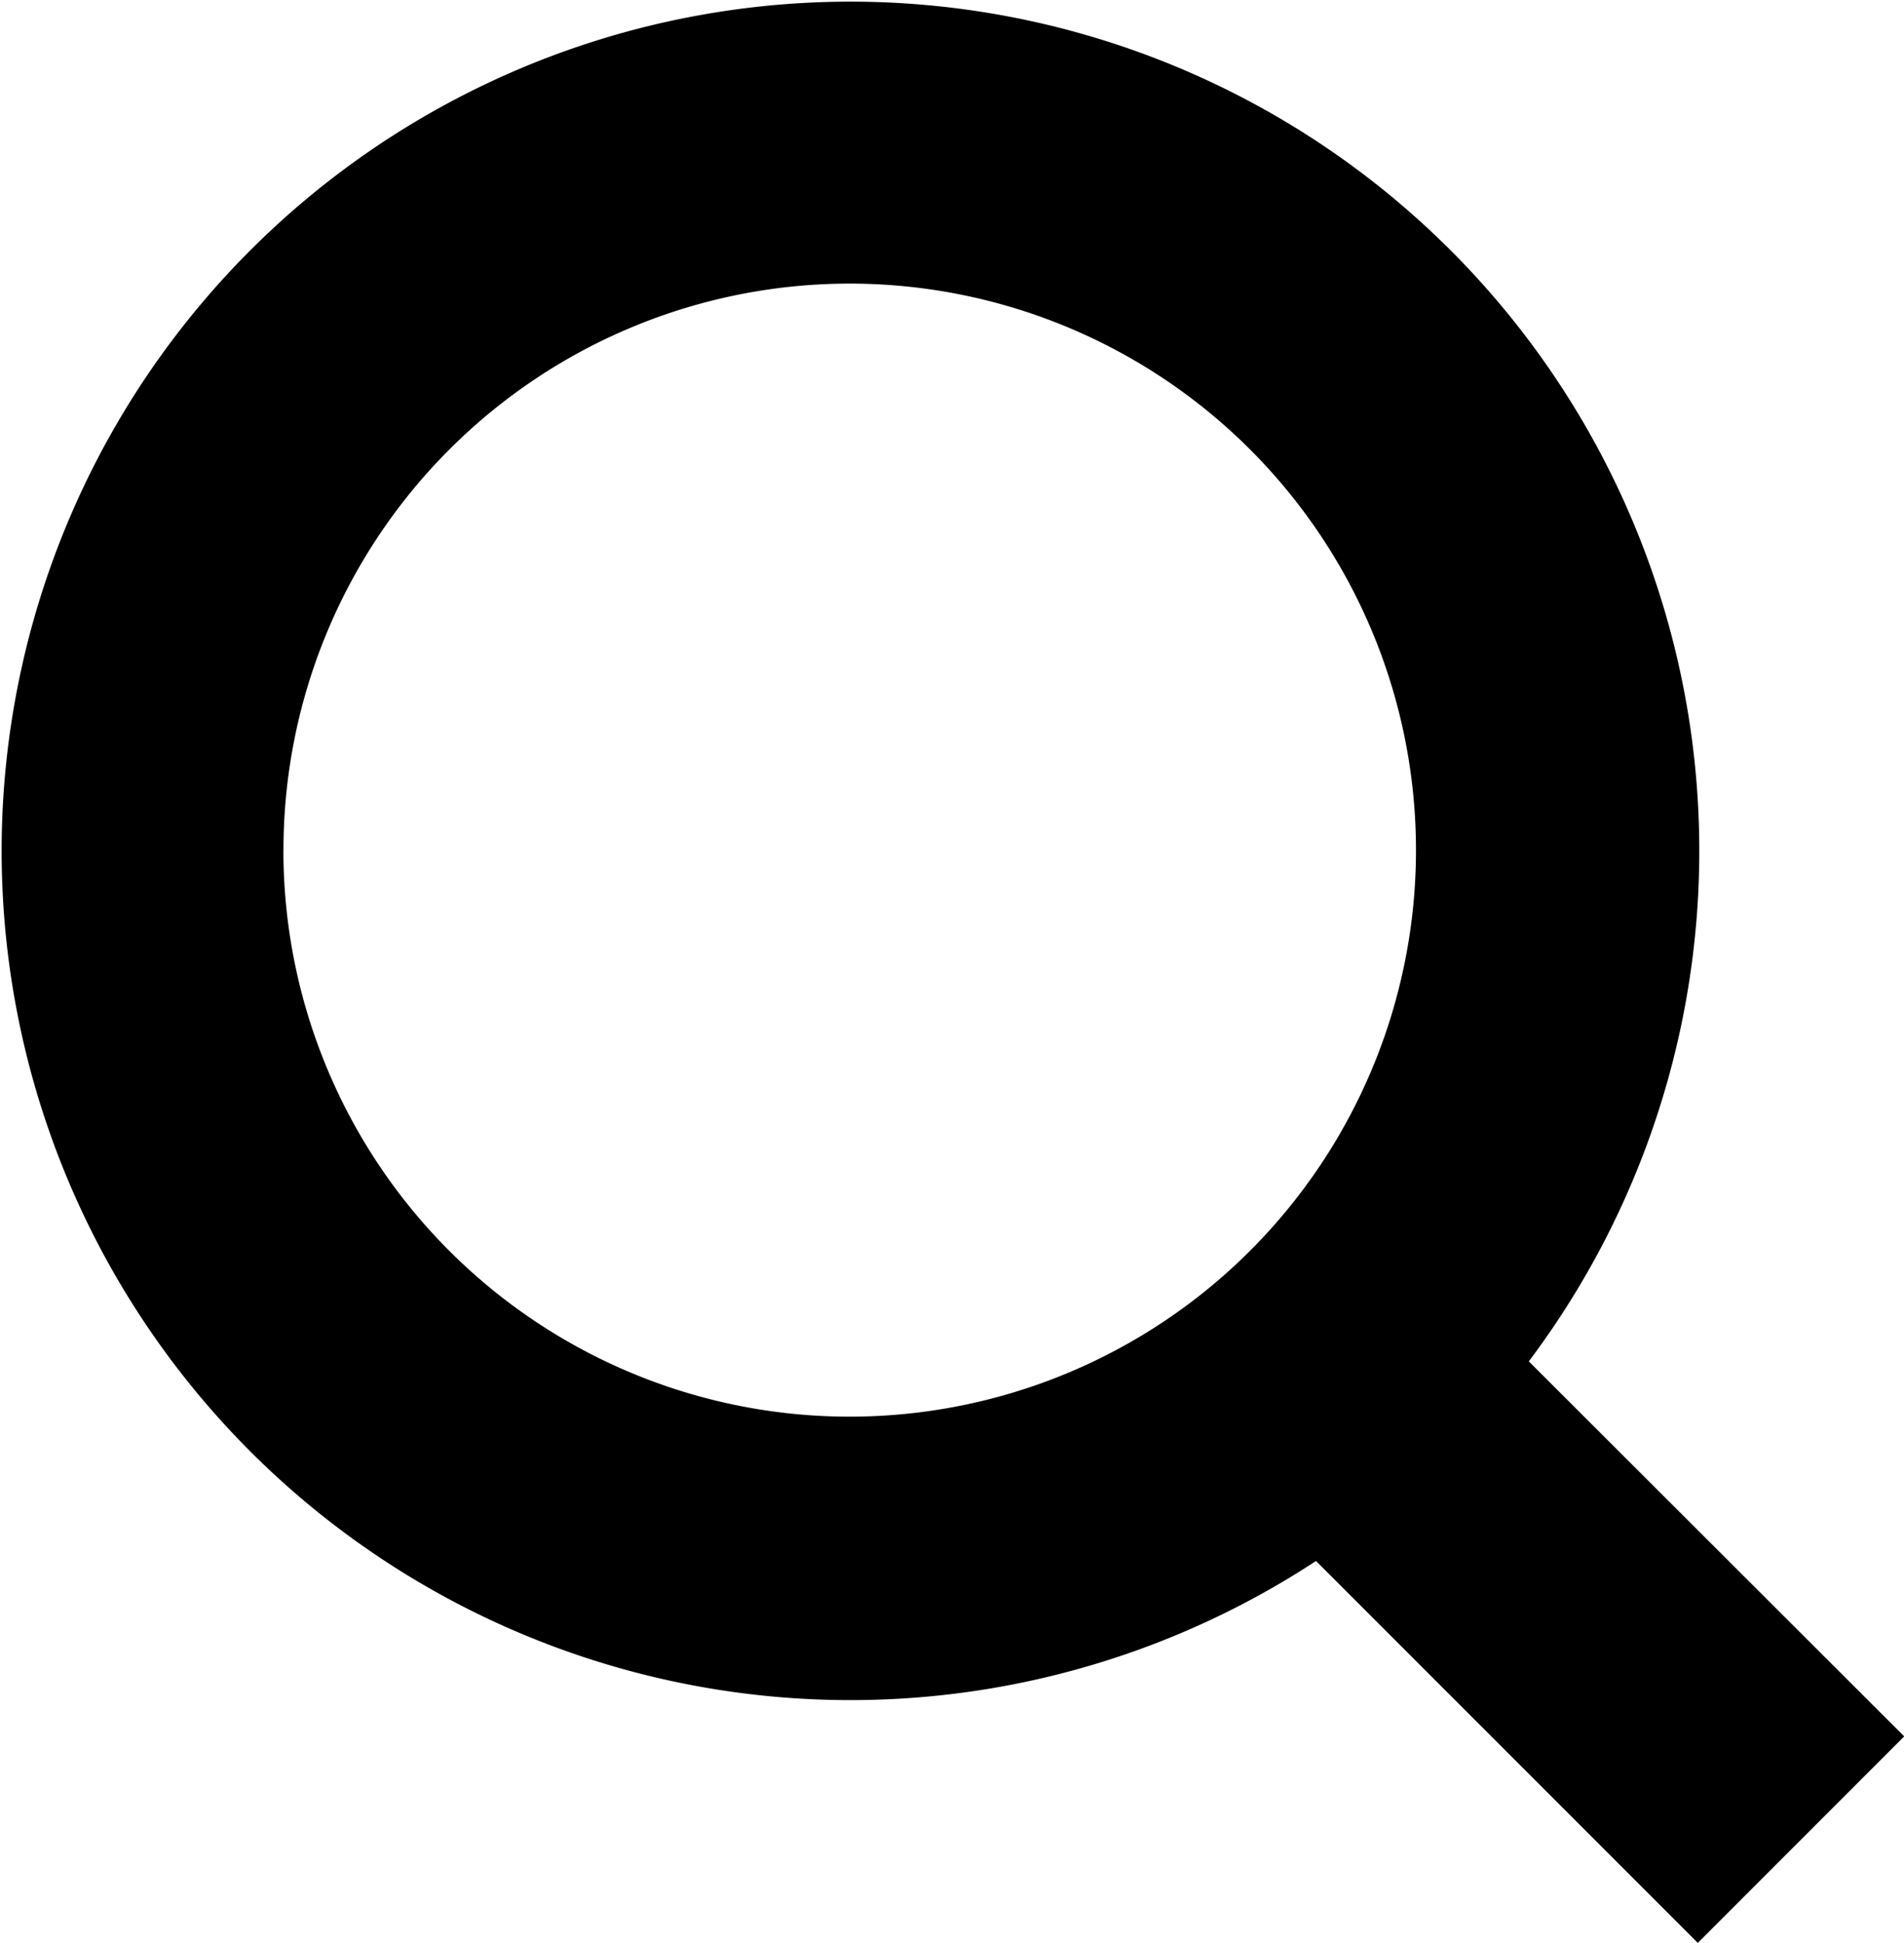 <svg xmlns="http://www.w3.org/2000/svg" width="27.673" height="28.226" viewBox="0 0 27.673 28.226">
  <path id="Path_125" data-name="Path 125" d="M1512.293,71.756a12.337,12.337,0,1,0-3.093,2.9l5.549,5.548,3-3Zm-18.1-7.427a8.23,8.23,0,1,1,8.231,8.23A8.228,8.228,0,0,1,1494.192,64.329Z" transform="translate(-1490.073 -51.979)"/>
</svg>
